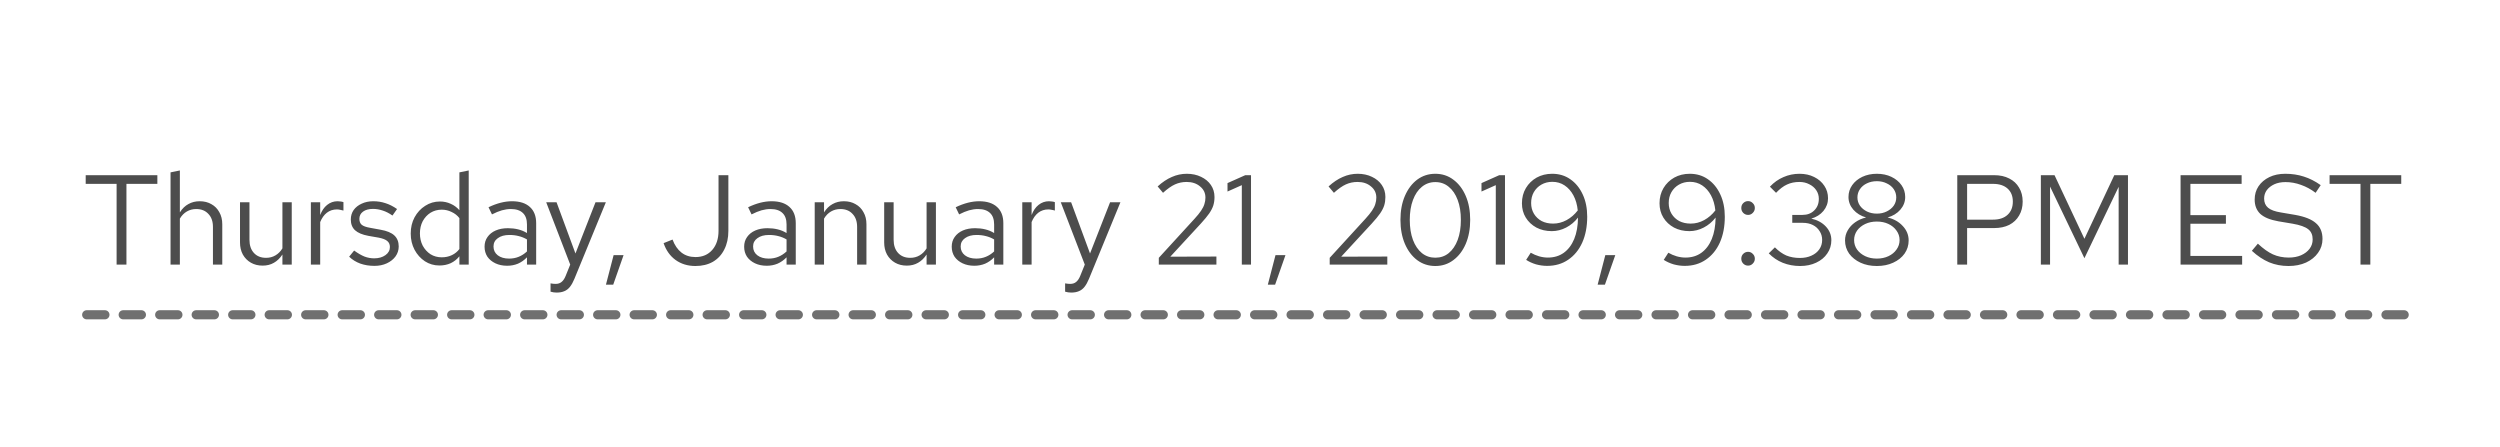 <svg width="274" height="49" viewBox="0 0 274 49" fill="none" xmlns="http://www.w3.org/2000/svg">
<path d="M12.78 29V20.152H9.392V19.2H17.246V20.152H13.858V29H12.78ZM18.691 29V18.892L19.713 18.682V23.274C19.974 22.863 20.287 22.56 20.651 22.364C21.015 22.159 21.425 22.056 21.883 22.056C22.377 22.056 22.807 22.163 23.171 22.378C23.544 22.583 23.833 22.877 24.039 23.26C24.253 23.633 24.361 24.072 24.361 24.576V29H23.339V24.87C23.339 24.263 23.171 23.787 22.835 23.442C22.508 23.087 22.065 22.91 21.505 22.91C21.131 22.91 20.791 22.999 20.483 23.176C20.175 23.353 19.918 23.615 19.713 23.96V29H18.691ZM28.783 29.112C28.297 29.112 27.868 29.005 27.495 28.79C27.122 28.575 26.828 28.277 26.613 27.894C26.407 27.511 26.305 27.073 26.305 26.578V22.168H27.341V26.284C27.341 26.891 27.504 27.371 27.831 27.726C28.157 28.081 28.601 28.258 29.161 28.258C29.544 28.258 29.884 28.169 30.183 27.992C30.491 27.815 30.747 27.558 30.953 27.222V22.168H31.975V29H30.953V27.894C30.692 28.295 30.379 28.599 30.015 28.804C29.66 29.009 29.25 29.112 28.783 29.112ZM34.072 29V22.168H35.093V23.568C35.271 23.092 35.523 22.723 35.849 22.462C36.185 22.191 36.568 22.056 36.998 22.056C37.119 22.056 37.231 22.065 37.334 22.084C37.436 22.093 37.539 22.117 37.642 22.154V23.078C37.529 23.041 37.408 23.013 37.278 22.994C37.156 22.966 37.039 22.952 36.928 22.952C36.508 22.952 36.139 23.073 35.822 23.316C35.514 23.559 35.271 23.899 35.093 24.338V29H34.072ZM41.039 29.14C40.479 29.14 39.961 29.056 39.485 28.888C39.009 28.711 38.603 28.459 38.267 28.132L38.813 27.46C39.224 27.759 39.602 27.978 39.947 28.118C40.292 28.249 40.647 28.314 41.011 28.314C41.506 28.314 41.916 28.197 42.243 27.964C42.57 27.731 42.733 27.432 42.733 27.068C42.733 26.788 42.635 26.569 42.439 26.41C42.252 26.251 41.94 26.13 41.501 26.046L40.381 25.85C39.718 25.729 39.228 25.523 38.911 25.234C38.603 24.945 38.449 24.553 38.449 24.058C38.449 23.666 38.552 23.321 38.757 23.022C38.972 22.723 39.266 22.49 39.639 22.322C40.012 22.145 40.437 22.056 40.913 22.056C41.38 22.056 41.823 22.126 42.243 22.266C42.663 22.397 43.088 22.611 43.517 22.91L43.013 23.624C42.658 23.372 42.304 23.19 41.949 23.078C41.594 22.957 41.235 22.896 40.871 22.896C40.423 22.896 40.064 22.994 39.793 23.19C39.522 23.386 39.387 23.652 39.387 23.988C39.387 24.268 39.471 24.483 39.639 24.632C39.816 24.781 40.124 24.893 40.563 24.968L41.711 25.178C42.402 25.299 42.906 25.509 43.223 25.808C43.54 26.107 43.699 26.508 43.699 27.012C43.699 27.413 43.582 27.777 43.349 28.104C43.116 28.421 42.798 28.673 42.397 28.86C41.996 29.047 41.543 29.14 41.039 29.14ZM48.165 29.098C47.577 29.098 47.045 28.944 46.569 28.636C46.093 28.319 45.715 27.899 45.435 27.376C45.155 26.844 45.015 26.251 45.015 25.598C45.015 24.935 45.155 24.343 45.435 23.82C45.725 23.288 46.112 22.868 46.597 22.56C47.083 22.243 47.624 22.084 48.221 22.084C48.641 22.084 49.033 22.168 49.397 22.336C49.761 22.495 50.079 22.728 50.349 23.036V18.892L51.371 18.682V29H50.349V28.09C50.088 28.417 49.771 28.669 49.397 28.846C49.024 29.014 48.613 29.098 48.165 29.098ZM48.417 28.202C48.819 28.202 49.187 28.123 49.523 27.964C49.859 27.805 50.135 27.581 50.349 27.292V23.904C50.125 23.615 49.841 23.391 49.495 23.232C49.159 23.064 48.8 22.98 48.417 22.98C47.96 22.98 47.549 23.092 47.185 23.316C46.831 23.54 46.546 23.848 46.331 24.24C46.126 24.632 46.023 25.08 46.023 25.584C46.023 26.079 46.126 26.527 46.331 26.928C46.546 27.32 46.831 27.633 47.185 27.866C47.549 28.09 47.96 28.202 48.417 28.202ZM55.586 29.126C55.1 29.126 54.671 29.037 54.298 28.86C53.925 28.683 53.63 28.44 53.416 28.132C53.211 27.815 53.108 27.451 53.108 27.04C53.108 26.629 53.215 26.275 53.43 25.976C53.645 25.668 53.943 25.43 54.326 25.262C54.709 25.094 55.157 25.01 55.67 25.01C56.062 25.01 56.431 25.052 56.776 25.136C57.13 25.22 57.457 25.355 57.756 25.542V24.604C57.756 24.044 57.606 23.624 57.308 23.344C57.009 23.055 56.571 22.91 55.992 22.91C55.675 22.91 55.348 22.957 55.012 23.05C54.685 23.143 54.321 23.293 53.92 23.498L53.542 22.714C54.456 22.275 55.315 22.056 56.118 22.056C56.967 22.056 57.62 22.266 58.078 22.686C58.535 23.097 58.764 23.689 58.764 24.464V29H57.756V28.202C57.457 28.51 57.126 28.743 56.762 28.902C56.398 29.051 56.006 29.126 55.586 29.126ZM54.088 27.012C54.088 27.413 54.242 27.735 54.55 27.978C54.867 28.221 55.282 28.342 55.796 28.342C56.178 28.342 56.529 28.277 56.846 28.146C57.172 28.015 57.476 27.819 57.756 27.558V26.242C57.467 26.074 57.168 25.953 56.86 25.878C56.552 25.794 56.206 25.752 55.824 25.752C55.301 25.752 54.881 25.869 54.564 26.102C54.246 26.326 54.088 26.629 54.088 27.012ZM60.998 32.066C60.784 32.066 60.564 32.033 60.34 31.968V31.058C60.434 31.077 60.532 31.091 60.634 31.1C60.737 31.109 60.826 31.114 60.9 31.114C61.162 31.114 61.376 31.044 61.544 30.904C61.722 30.764 61.871 30.545 61.992 30.246L62.496 29L59.864 22.168H60.998L63.07 27.782L65.268 22.168H66.402L62.958 30.554C62.809 30.918 62.646 31.212 62.468 31.436C62.291 31.66 62.086 31.819 61.852 31.912C61.619 32.015 61.334 32.066 60.998 32.066ZM66.411 31.198L67.251 27.964H68.343L67.209 31.198H66.411ZM76.216 29.154C75.386 29.154 74.662 28.935 74.046 28.496C73.44 28.057 73.001 27.441 72.731 26.648L73.71 26.256C73.944 26.881 74.27 27.357 74.691 27.684C75.111 28.011 75.624 28.174 76.231 28.174C76.996 28.174 77.607 27.913 78.064 27.39C78.522 26.867 78.751 26.167 78.751 25.29V19.2H79.829V25.304C79.829 26.088 79.679 26.769 79.38 27.348C79.091 27.927 78.676 28.375 78.135 28.692C77.593 29 76.954 29.154 76.216 29.154ZM84.037 29.126C83.552 29.126 83.122 29.037 82.749 28.86C82.376 28.683 82.082 28.44 81.867 28.132C81.662 27.815 81.559 27.451 81.559 27.04C81.559 26.629 81.666 26.275 81.881 25.976C82.096 25.668 82.394 25.43 82.777 25.262C83.16 25.094 83.608 25.01 84.121 25.01C84.513 25.01 84.882 25.052 85.227 25.136C85.582 25.22 85.908 25.355 86.207 25.542V24.604C86.207 24.044 86.058 23.624 85.759 23.344C85.46 23.055 85.022 22.91 84.443 22.91C84.126 22.91 83.799 22.957 83.463 23.05C83.136 23.143 82.772 23.293 82.371 23.498L81.993 22.714C82.908 22.275 83.766 22.056 84.569 22.056C85.418 22.056 86.072 22.266 86.529 22.686C86.986 23.097 87.215 23.689 87.215 24.464V29H86.207V28.202C85.908 28.51 85.577 28.743 85.213 28.902C84.849 29.051 84.457 29.126 84.037 29.126ZM82.539 27.012C82.539 27.413 82.693 27.735 83.001 27.978C83.318 28.221 83.734 28.342 84.247 28.342C84.63 28.342 84.98 28.277 85.297 28.146C85.624 28.015 85.927 27.819 86.207 27.558V26.242C85.918 26.074 85.619 25.953 85.311 25.878C85.003 25.794 84.658 25.752 84.275 25.752C83.752 25.752 83.332 25.869 83.015 26.102C82.698 26.326 82.539 26.629 82.539 27.012ZM89.292 29V22.168H90.314V23.274C90.576 22.863 90.888 22.56 91.252 22.364C91.616 22.159 92.027 22.056 92.484 22.056C92.979 22.056 93.408 22.163 93.772 22.378C94.145 22.583 94.435 22.877 94.64 23.26C94.855 23.633 94.962 24.072 94.962 24.576V29H93.94V24.87C93.94 24.263 93.772 23.787 93.436 23.442C93.109 23.087 92.666 22.91 92.106 22.91C91.733 22.91 91.392 22.999 91.084 23.176C90.776 23.353 90.519 23.615 90.314 23.96V29H89.292ZM99.384 29.112C98.899 29.112 98.47 29.005 98.096 28.79C97.723 28.575 97.429 28.277 97.214 27.894C97.009 27.511 96.906 27.073 96.906 26.578V22.168H97.942V26.284C97.942 26.891 98.106 27.371 98.432 27.726C98.759 28.081 99.202 28.258 99.762 28.258C100.145 28.258 100.486 28.169 100.784 27.992C101.092 27.815 101.349 27.558 101.554 27.222V22.168H102.576V29H101.554V27.894C101.293 28.295 100.98 28.599 100.616 28.804C100.262 29.009 99.851 29.112 99.384 29.112ZM106.787 29.126C106.302 29.126 105.872 29.037 105.499 28.86C105.126 28.683 104.832 28.44 104.617 28.132C104.412 27.815 104.309 27.451 104.309 27.04C104.309 26.629 104.416 26.275 104.631 25.976C104.846 25.668 105.144 25.43 105.527 25.262C105.91 25.094 106.358 25.01 106.871 25.01C107.263 25.01 107.632 25.052 107.977 25.136C108.332 25.22 108.658 25.355 108.957 25.542V24.604C108.957 24.044 108.808 23.624 108.509 23.344C108.21 23.055 107.772 22.91 107.193 22.91C106.876 22.91 106.549 22.957 106.213 23.05C105.886 23.143 105.522 23.293 105.121 23.498L104.743 22.714C105.658 22.275 106.516 22.056 107.319 22.056C108.168 22.056 108.822 22.266 109.279 22.686C109.736 23.097 109.965 23.689 109.965 24.464V29H108.957V28.202C108.658 28.51 108.327 28.743 107.963 28.902C107.599 29.051 107.207 29.126 106.787 29.126ZM105.289 27.012C105.289 27.413 105.443 27.735 105.751 27.978C106.068 28.221 106.484 28.342 106.997 28.342C107.38 28.342 107.73 28.277 108.047 28.146C108.374 28.015 108.677 27.819 108.957 27.558V26.242C108.668 26.074 108.369 25.953 108.061 25.878C107.753 25.794 107.408 25.752 107.025 25.752C106.502 25.752 106.082 25.869 105.765 26.102C105.448 26.326 105.289 26.629 105.289 27.012ZM112.042 29V22.168H113.064V23.568C113.242 23.092 113.494 22.723 113.82 22.462C114.156 22.191 114.539 22.056 114.968 22.056C115.09 22.056 115.202 22.065 115.304 22.084C115.407 22.093 115.51 22.117 115.612 22.154V23.078C115.5 23.041 115.379 23.013 115.248 22.994C115.127 22.966 115.01 22.952 114.898 22.952C114.478 22.952 114.11 23.073 113.792 23.316C113.484 23.559 113.242 23.899 113.064 24.338V29H112.042ZM117.395 32.066C117.18 32.066 116.961 32.033 116.737 31.968V31.058C116.83 31.077 116.928 31.091 117.031 31.1C117.133 31.109 117.222 31.114 117.297 31.114C117.558 31.114 117.773 31.044 117.941 30.904C118.118 30.764 118.267 30.545 118.389 30.246L118.893 29L116.261 22.168H117.395L119.467 27.782L121.665 22.168H122.799L119.355 30.554C119.205 30.918 119.042 31.212 118.865 31.436C118.687 31.66 118.482 31.819 118.249 31.912C118.015 32.015 117.731 32.066 117.395 32.066ZM127.005 29V28.258L130.925 23.974C131.233 23.638 131.471 23.344 131.639 23.092C131.816 22.831 131.938 22.588 132.003 22.364C132.078 22.14 132.115 21.902 132.115 21.65C132.115 21.155 131.919 20.749 131.527 20.432C131.144 20.105 130.654 19.942 130.057 19.942C129.6 19.942 129.175 20.031 128.783 20.208C128.391 20.385 127.952 20.693 127.467 21.132L126.879 20.432C127.392 19.965 127.91 19.62 128.433 19.396C128.956 19.163 129.502 19.046 130.071 19.046C130.659 19.046 131.182 19.158 131.639 19.382C132.096 19.597 132.456 19.895 132.717 20.278C132.978 20.661 133.109 21.099 133.109 21.594C133.109 21.921 133.067 22.224 132.983 22.504C132.899 22.775 132.75 23.069 132.535 23.386C132.32 23.694 132.012 24.067 131.611 24.506L128.265 28.132L133.319 28.118V29H127.005ZM136.103 29V20.292L134.535 20.992V20.068L136.481 19.2H137.111V29H136.103ZM138.954 31.198L139.794 27.964H140.886L139.752 31.198H138.954ZM145.735 29V28.258L149.655 23.974C149.963 23.638 150.201 23.344 150.369 23.092C150.547 22.831 150.668 22.588 150.733 22.364C150.808 22.14 150.845 21.902 150.845 21.65C150.845 21.155 150.649 20.749 150.257 20.432C149.875 20.105 149.385 19.942 148.787 19.942C148.33 19.942 147.905 20.031 147.513 20.208C147.121 20.385 146.683 20.693 146.197 21.132L145.609 20.432C146.123 19.965 146.641 19.62 147.163 19.396C147.686 19.163 148.232 19.046 148.801 19.046C149.389 19.046 149.912 19.158 150.369 19.382C150.827 19.597 151.186 19.895 151.447 20.278C151.709 20.661 151.839 21.099 151.839 21.594C151.839 21.921 151.797 22.224 151.713 22.504C151.629 22.775 151.48 23.069 151.265 23.386C151.051 23.694 150.743 24.067 150.341 24.506L146.995 28.132L152.049 28.118V29H145.735ZM157.311 29.154C156.565 29.154 155.902 28.939 155.323 28.51C154.754 28.081 154.306 27.488 153.979 26.732C153.653 25.967 153.489 25.089 153.489 24.1C153.489 23.101 153.653 22.224 153.979 21.468C154.306 20.712 154.754 20.119 155.323 19.69C155.902 19.261 156.565 19.046 157.311 19.046C158.058 19.046 158.716 19.261 159.285 19.69C159.864 20.119 160.317 20.712 160.643 21.468C160.97 22.224 161.133 23.101 161.133 24.1C161.133 25.089 160.97 25.967 160.643 26.732C160.317 27.488 159.864 28.081 159.285 28.51C158.716 28.939 158.058 29.154 157.311 29.154ZM157.311 28.244C157.881 28.244 158.371 28.076 158.781 27.74C159.201 27.395 159.528 26.914 159.761 26.298C159.995 25.673 160.111 24.94 160.111 24.1C160.111 23.26 159.995 22.532 159.761 21.916C159.528 21.291 159.201 20.81 158.781 20.474C158.371 20.129 157.881 19.956 157.311 19.956C156.751 19.956 156.261 20.129 155.841 20.474C155.421 20.81 155.095 21.291 154.861 21.916C154.628 22.532 154.511 23.26 154.511 24.1C154.511 24.94 154.628 25.673 154.861 26.298C155.095 26.914 155.421 27.395 155.841 27.74C156.261 28.076 156.751 28.244 157.311 28.244ZM163.939 29V20.292L162.371 20.992V20.068L164.317 19.2H164.947V29H163.939ZM170.122 19.046C170.878 19.046 171.541 19.247 172.11 19.648C172.689 20.049 173.141 20.605 173.468 21.314C173.795 22.014 173.958 22.826 173.958 23.75C173.958 24.833 173.776 25.78 173.412 26.592C173.048 27.395 172.535 28.02 171.872 28.468C171.219 28.916 170.449 29.14 169.562 29.14C169.161 29.14 168.755 29.084 168.344 28.972C167.943 28.851 167.583 28.687 167.266 28.482L167.77 27.698C168.059 27.866 168.363 27.997 168.68 28.09C169.007 28.183 169.329 28.23 169.646 28.23C170.318 28.23 170.897 28.057 171.382 27.712C171.877 27.357 172.259 26.853 172.53 26.2C172.801 25.537 172.941 24.753 172.95 23.848C172.586 24.315 172.152 24.679 171.648 24.94C171.144 25.201 170.621 25.332 170.08 25.332C169.445 25.332 168.881 25.201 168.386 24.94C167.891 24.669 167.504 24.305 167.224 23.848C166.944 23.391 166.804 22.868 166.804 22.28C166.804 21.655 166.949 21.099 167.238 20.614C167.527 20.129 167.919 19.746 168.414 19.466C168.918 19.186 169.487 19.046 170.122 19.046ZM170.22 24.506C170.733 24.506 171.223 24.38 171.69 24.128C172.166 23.867 172.577 23.512 172.922 23.064C172.857 22.429 172.698 21.879 172.446 21.412C172.194 20.945 171.872 20.581 171.48 20.32C171.088 20.059 170.64 19.928 170.136 19.928C169.688 19.928 169.287 20.031 168.932 20.236C168.587 20.432 168.311 20.707 168.106 21.062C167.91 21.407 167.812 21.804 167.812 22.252C167.812 22.691 167.915 23.083 168.12 23.428C168.325 23.764 168.605 24.03 168.96 24.226C169.324 24.413 169.744 24.506 170.22 24.506ZM175.102 31.198L175.942 27.964H177.034L175.9 31.198H175.102ZM185.202 19.046C185.958 19.046 186.621 19.247 187.19 19.648C187.769 20.049 188.221 20.605 188.548 21.314C188.875 22.014 189.038 22.826 189.038 23.75C189.038 24.833 188.856 25.78 188.492 26.592C188.128 27.395 187.615 28.02 186.952 28.468C186.299 28.916 185.529 29.14 184.642 29.14C184.241 29.14 183.835 29.084 183.424 28.972C183.023 28.851 182.663 28.687 182.346 28.482L182.85 27.698C183.139 27.866 183.443 27.997 183.76 28.09C184.087 28.183 184.409 28.23 184.726 28.23C185.398 28.23 185.977 28.057 186.462 27.712C186.957 27.357 187.339 26.853 187.61 26.2C187.881 25.537 188.021 24.753 188.03 23.848C187.666 24.315 187.232 24.679 186.728 24.94C186.224 25.201 185.701 25.332 185.16 25.332C184.525 25.332 183.961 25.201 183.466 24.94C182.971 24.669 182.584 24.305 182.304 23.848C182.024 23.391 181.884 22.868 181.884 22.28C181.884 21.655 182.029 21.099 182.318 20.614C182.607 20.129 182.999 19.746 183.494 19.466C183.998 19.186 184.567 19.046 185.202 19.046ZM185.3 24.506C185.813 24.506 186.303 24.38 186.77 24.128C187.246 23.867 187.657 23.512 188.002 23.064C187.937 22.429 187.778 21.879 187.526 21.412C187.274 20.945 186.952 20.581 186.56 20.32C186.168 20.059 185.72 19.928 185.216 19.928C184.768 19.928 184.367 20.031 184.012 20.236C183.667 20.432 183.391 20.707 183.186 21.062C182.99 21.407 182.892 21.804 182.892 22.252C182.892 22.691 182.995 23.083 183.2 23.428C183.405 23.764 183.685 24.03 184.04 24.226C184.404 24.413 184.824 24.506 185.3 24.506ZM191.588 29.112C191.383 29.112 191.205 29.037 191.056 28.888C190.916 28.739 190.846 28.561 190.846 28.356C190.846 28.141 190.916 27.964 191.056 27.824C191.205 27.675 191.383 27.6 191.588 27.6C191.793 27.6 191.966 27.675 192.106 27.824C192.255 27.964 192.33 28.141 192.33 28.356C192.33 28.561 192.255 28.739 192.106 28.888C191.966 29.037 191.793 29.112 191.588 29.112ZM191.588 23.554C191.383 23.554 191.205 23.479 191.056 23.33C190.916 23.181 190.846 23.003 190.846 22.798C190.846 22.583 190.916 22.406 191.056 22.266C191.205 22.117 191.383 22.042 191.588 22.042C191.793 22.042 191.966 22.117 192.106 22.266C192.255 22.406 192.33 22.583 192.33 22.798C192.33 23.003 192.255 23.181 192.106 23.33C191.966 23.479 191.793 23.554 191.588 23.554ZM197.286 29.154C196.614 29.154 195.984 29.037 195.396 28.804C194.817 28.571 194.304 28.225 193.856 27.768L194.528 27.11C194.939 27.521 195.359 27.819 195.788 28.006C196.227 28.183 196.721 28.272 197.272 28.272C197.748 28.272 198.168 28.188 198.532 28.02C198.905 27.852 199.195 27.619 199.4 27.32C199.605 27.021 199.708 26.681 199.708 26.298C199.708 25.934 199.615 25.612 199.428 25.332C199.251 25.043 199.003 24.819 198.686 24.66C198.369 24.501 198.005 24.422 197.594 24.422H196.432V23.554H197.552C198.084 23.554 198.513 23.391 198.84 23.064C199.176 22.737 199.344 22.313 199.344 21.79C199.344 21.445 199.251 21.132 199.064 20.852C198.877 20.572 198.621 20.353 198.294 20.194C197.977 20.026 197.617 19.942 197.216 19.942C196.712 19.942 196.259 20.035 195.858 20.222C195.466 20.399 195.065 20.703 194.654 21.132L193.982 20.46C194.421 19.993 194.915 19.643 195.466 19.41C196.017 19.167 196.605 19.046 197.23 19.046C197.827 19.046 198.359 19.163 198.826 19.396C199.302 19.629 199.675 19.951 199.946 20.362C200.217 20.763 200.352 21.221 200.352 21.734C200.352 22.247 200.184 22.709 199.848 23.12C199.512 23.521 199.069 23.801 198.518 23.96C199.181 24.109 199.713 24.399 200.114 24.828C200.515 25.257 200.716 25.757 200.716 26.326C200.716 26.867 200.567 27.353 200.268 27.782C199.979 28.211 199.573 28.547 199.05 28.79C198.537 29.033 197.949 29.154 197.286 29.154ZM205.702 29.154C205.03 29.154 204.433 29.033 203.91 28.79C203.388 28.547 202.972 28.216 202.664 27.796C202.366 27.367 202.216 26.886 202.216 26.354C202.216 25.953 202.314 25.584 202.51 25.248C202.706 24.903 202.977 24.609 203.322 24.366C203.677 24.114 204.078 23.937 204.526 23.834C203.957 23.675 203.49 23.391 203.126 22.98C202.772 22.569 202.594 22.107 202.594 21.594C202.594 21.109 202.73 20.675 203 20.292C203.271 19.909 203.64 19.606 204.106 19.382C204.582 19.158 205.114 19.046 205.702 19.046C206.3 19.046 206.832 19.158 207.298 19.382C207.765 19.606 208.134 19.909 208.404 20.292C208.675 20.675 208.81 21.109 208.81 21.594C208.81 22.107 208.633 22.569 208.278 22.98C207.924 23.391 207.457 23.675 206.878 23.834C207.56 23.993 208.115 24.305 208.544 24.772C208.974 25.229 209.188 25.757 209.188 26.354C209.188 26.886 209.039 27.367 208.74 27.796C208.442 28.216 208.026 28.547 207.494 28.79C206.972 29.033 206.374 29.154 205.702 29.154ZM205.702 23.414C206.104 23.414 206.463 23.335 206.78 23.176C207.107 23.017 207.364 22.807 207.55 22.546C207.737 22.275 207.83 21.972 207.83 21.636C207.83 21.3 207.737 20.997 207.55 20.726C207.364 20.455 207.107 20.245 206.78 20.096C206.463 19.937 206.104 19.858 205.702 19.858C205.301 19.858 204.937 19.937 204.61 20.096C204.293 20.245 204.041 20.455 203.854 20.726C203.668 20.997 203.574 21.3 203.574 21.636C203.574 21.972 203.668 22.275 203.854 22.546C204.041 22.807 204.293 23.017 204.61 23.176C204.937 23.335 205.301 23.414 205.702 23.414ZM205.702 28.342C206.178 28.342 206.603 28.253 206.976 28.076C207.35 27.899 207.644 27.656 207.858 27.348C208.082 27.04 208.194 26.695 208.194 26.312C208.194 25.929 208.082 25.584 207.858 25.276C207.644 24.968 207.35 24.725 206.976 24.548C206.603 24.371 206.178 24.282 205.702 24.282C205.226 24.282 204.802 24.371 204.428 24.548C204.055 24.725 203.756 24.968 203.532 25.276C203.318 25.584 203.21 25.929 203.21 26.312C203.21 26.695 203.318 27.04 203.532 27.348C203.756 27.656 204.055 27.899 204.428 28.076C204.802 28.253 205.226 28.342 205.702 28.342ZM214.517 29V19.2H218.563C219.198 19.2 219.749 19.321 220.215 19.564C220.682 19.797 221.041 20.133 221.293 20.572C221.555 21.001 221.685 21.51 221.685 22.098C221.685 22.677 221.555 23.185 221.293 23.624C221.041 24.063 220.682 24.403 220.215 24.646C219.749 24.879 219.198 24.996 218.563 24.996H215.595V29H214.517ZM215.595 24.072H218.437C219.119 24.072 219.651 23.895 220.033 23.54C220.416 23.185 220.607 22.705 220.607 22.098C220.607 21.491 220.416 21.015 220.033 20.67C219.651 20.325 219.119 20.152 218.437 20.152H215.595V24.072ZM223.678 29V19.2H225.176L228.452 26.172L231.728 19.2H233.226V29H232.204V20.474L228.452 28.3L224.686 20.446V29H223.678ZM238.99 29V19.2H245.682V20.152H240.068V23.582H243.96V24.52H240.068V28.048H245.738V29H238.99ZM250.822 29.154C250.057 29.154 249.347 29.019 248.694 28.748C248.041 28.468 247.411 28.048 246.804 27.488L247.462 26.704C248.05 27.255 248.601 27.647 249.114 27.88C249.637 28.113 250.215 28.23 250.85 28.23C251.354 28.23 251.802 28.146 252.194 27.978C252.595 27.801 252.908 27.563 253.132 27.264C253.356 26.965 253.468 26.625 253.468 26.242C253.468 25.747 253.305 25.374 252.978 25.122C252.651 24.861 252.087 24.66 251.284 24.52L249.702 24.254C248.806 24.095 248.148 23.825 247.728 23.442C247.317 23.05 247.112 22.527 247.112 21.874C247.112 21.323 247.252 20.838 247.532 20.418C247.821 19.989 248.218 19.653 248.722 19.41C249.226 19.167 249.809 19.046 250.472 19.046C251.2 19.046 251.877 19.149 252.502 19.354C253.127 19.55 253.743 19.863 254.35 20.292L253.79 21.132C253.286 20.749 252.754 20.46 252.194 20.264C251.634 20.059 251.065 19.956 250.486 19.956C250.029 19.956 249.623 20.035 249.268 20.194C248.923 20.353 248.647 20.567 248.442 20.838C248.246 21.109 248.148 21.417 248.148 21.762C248.148 22.191 248.293 22.527 248.582 22.77C248.871 23.013 249.343 23.185 249.996 23.288L251.564 23.554C252.609 23.741 253.365 24.044 253.832 24.464C254.308 24.875 254.546 25.449 254.546 26.186C254.546 26.755 254.383 27.264 254.056 27.712C253.739 28.16 253.3 28.515 252.74 28.776C252.18 29.028 251.541 29.154 250.822 29.154ZM258.71 29V20.152H255.322V19.2H263.176V20.152H259.788V29H258.71Z" fill="#4D4D4D"/>
<line x1="9.5" y1="34.5" x2="263.5" y2="34.5" stroke="#707070" stroke-linecap="round" stroke-dasharray="2 2"/>
</svg>
